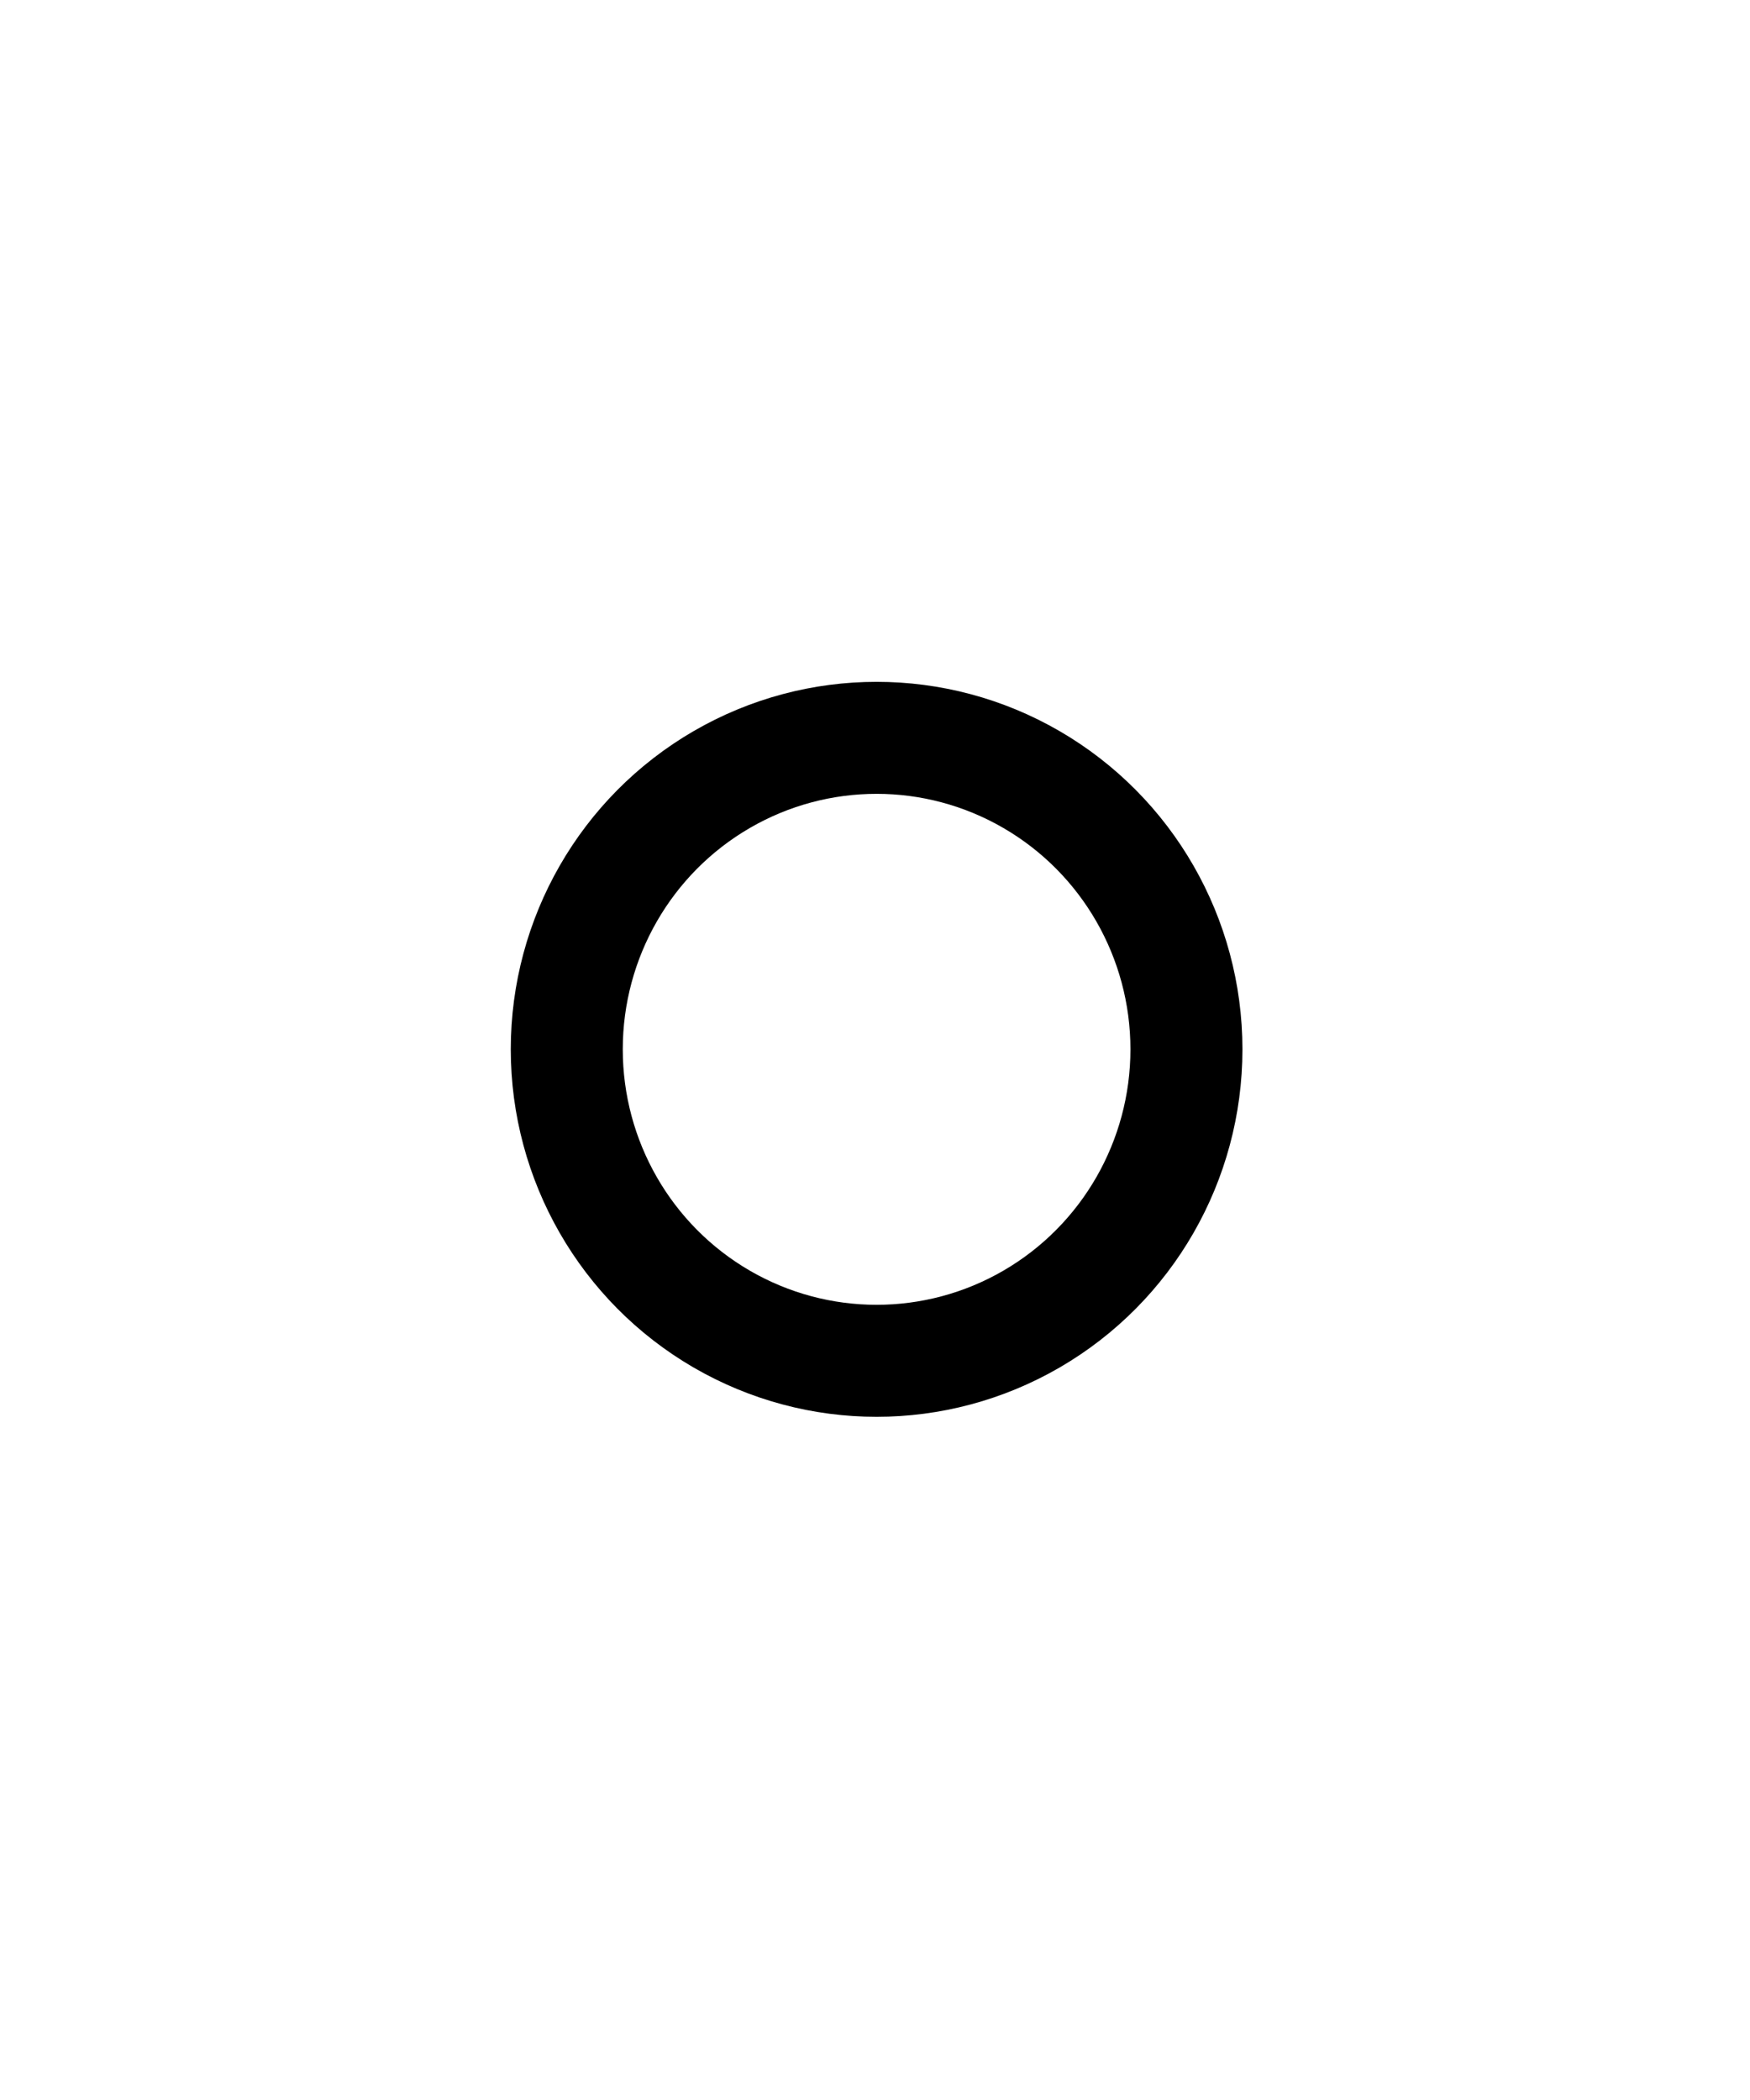 <?xml version="1.0" encoding="UTF-8" standalone="no"?>
<!-- Created with Inkscape (http://www.inkscape.org/) -->

<svg
   xmlns:dc="http://purl.org/dc/elements/1.1/"
   xmlns:cc="http://creativecommons.org/ns#"
   xmlns:rdf="http://www.w3.org/1999/02/22-rdf-syntax-ns#"
   xmlns:svg="http://www.w3.org/2000/svg"
   xmlns="http://www.w3.org/2000/svg"
   xmlns:sodipodi="http://sodipodi.sourceforge.net/DTD/sodipodi-0.dtd"
   xmlns:inkscape="http://www.inkscape.org/namespaces/inkscape"
   version="1.1"
   width="250"
   height="300"
   viewBox="0 0 250 300"
   id="cards"
   inkscape:version="0.91 r13725"
   sodipodi:docname="back_open.svg">
  <sodipodi:namedview
     pagecolor="#ffffff"
     bordercolor="#666666"
     
     objecttolerance="10"
     gridtolerance="10"
     guidetolerance="10"
     inkscape:pageopacity="0"
     inkscape:pageshadow="2"
     inkscape:window-width="1920"
     inkscape:window-height="978"
     id="namedview6787"
     showgrid="false"
     inkscape:zoom="0.99984899"
     inkscape:cx="461.78102"
     inkscape:cy="47.966909"
     inkscape:window-x="0"
     inkscape:window-y="1"
     inkscape:window-maximized="1"
     inkscape:current-layer="cards"
     showguides="true"
     inkscape:guide-bbox="true" />
  <defs
     id="defs2680" />
  <ellipse
     style="fill:none;stroke:#000000;stroke-width:16;stroke-linecap:butt;stroke-linejoin:miter;stroke-miterlimit:0;stroke-dasharray:none;stroke-dashoffset:0"
     id="path3290"
     cx="125.229"
     cy="149.903"
     rx="44.262"
     ry="44.498" />
</svg>
